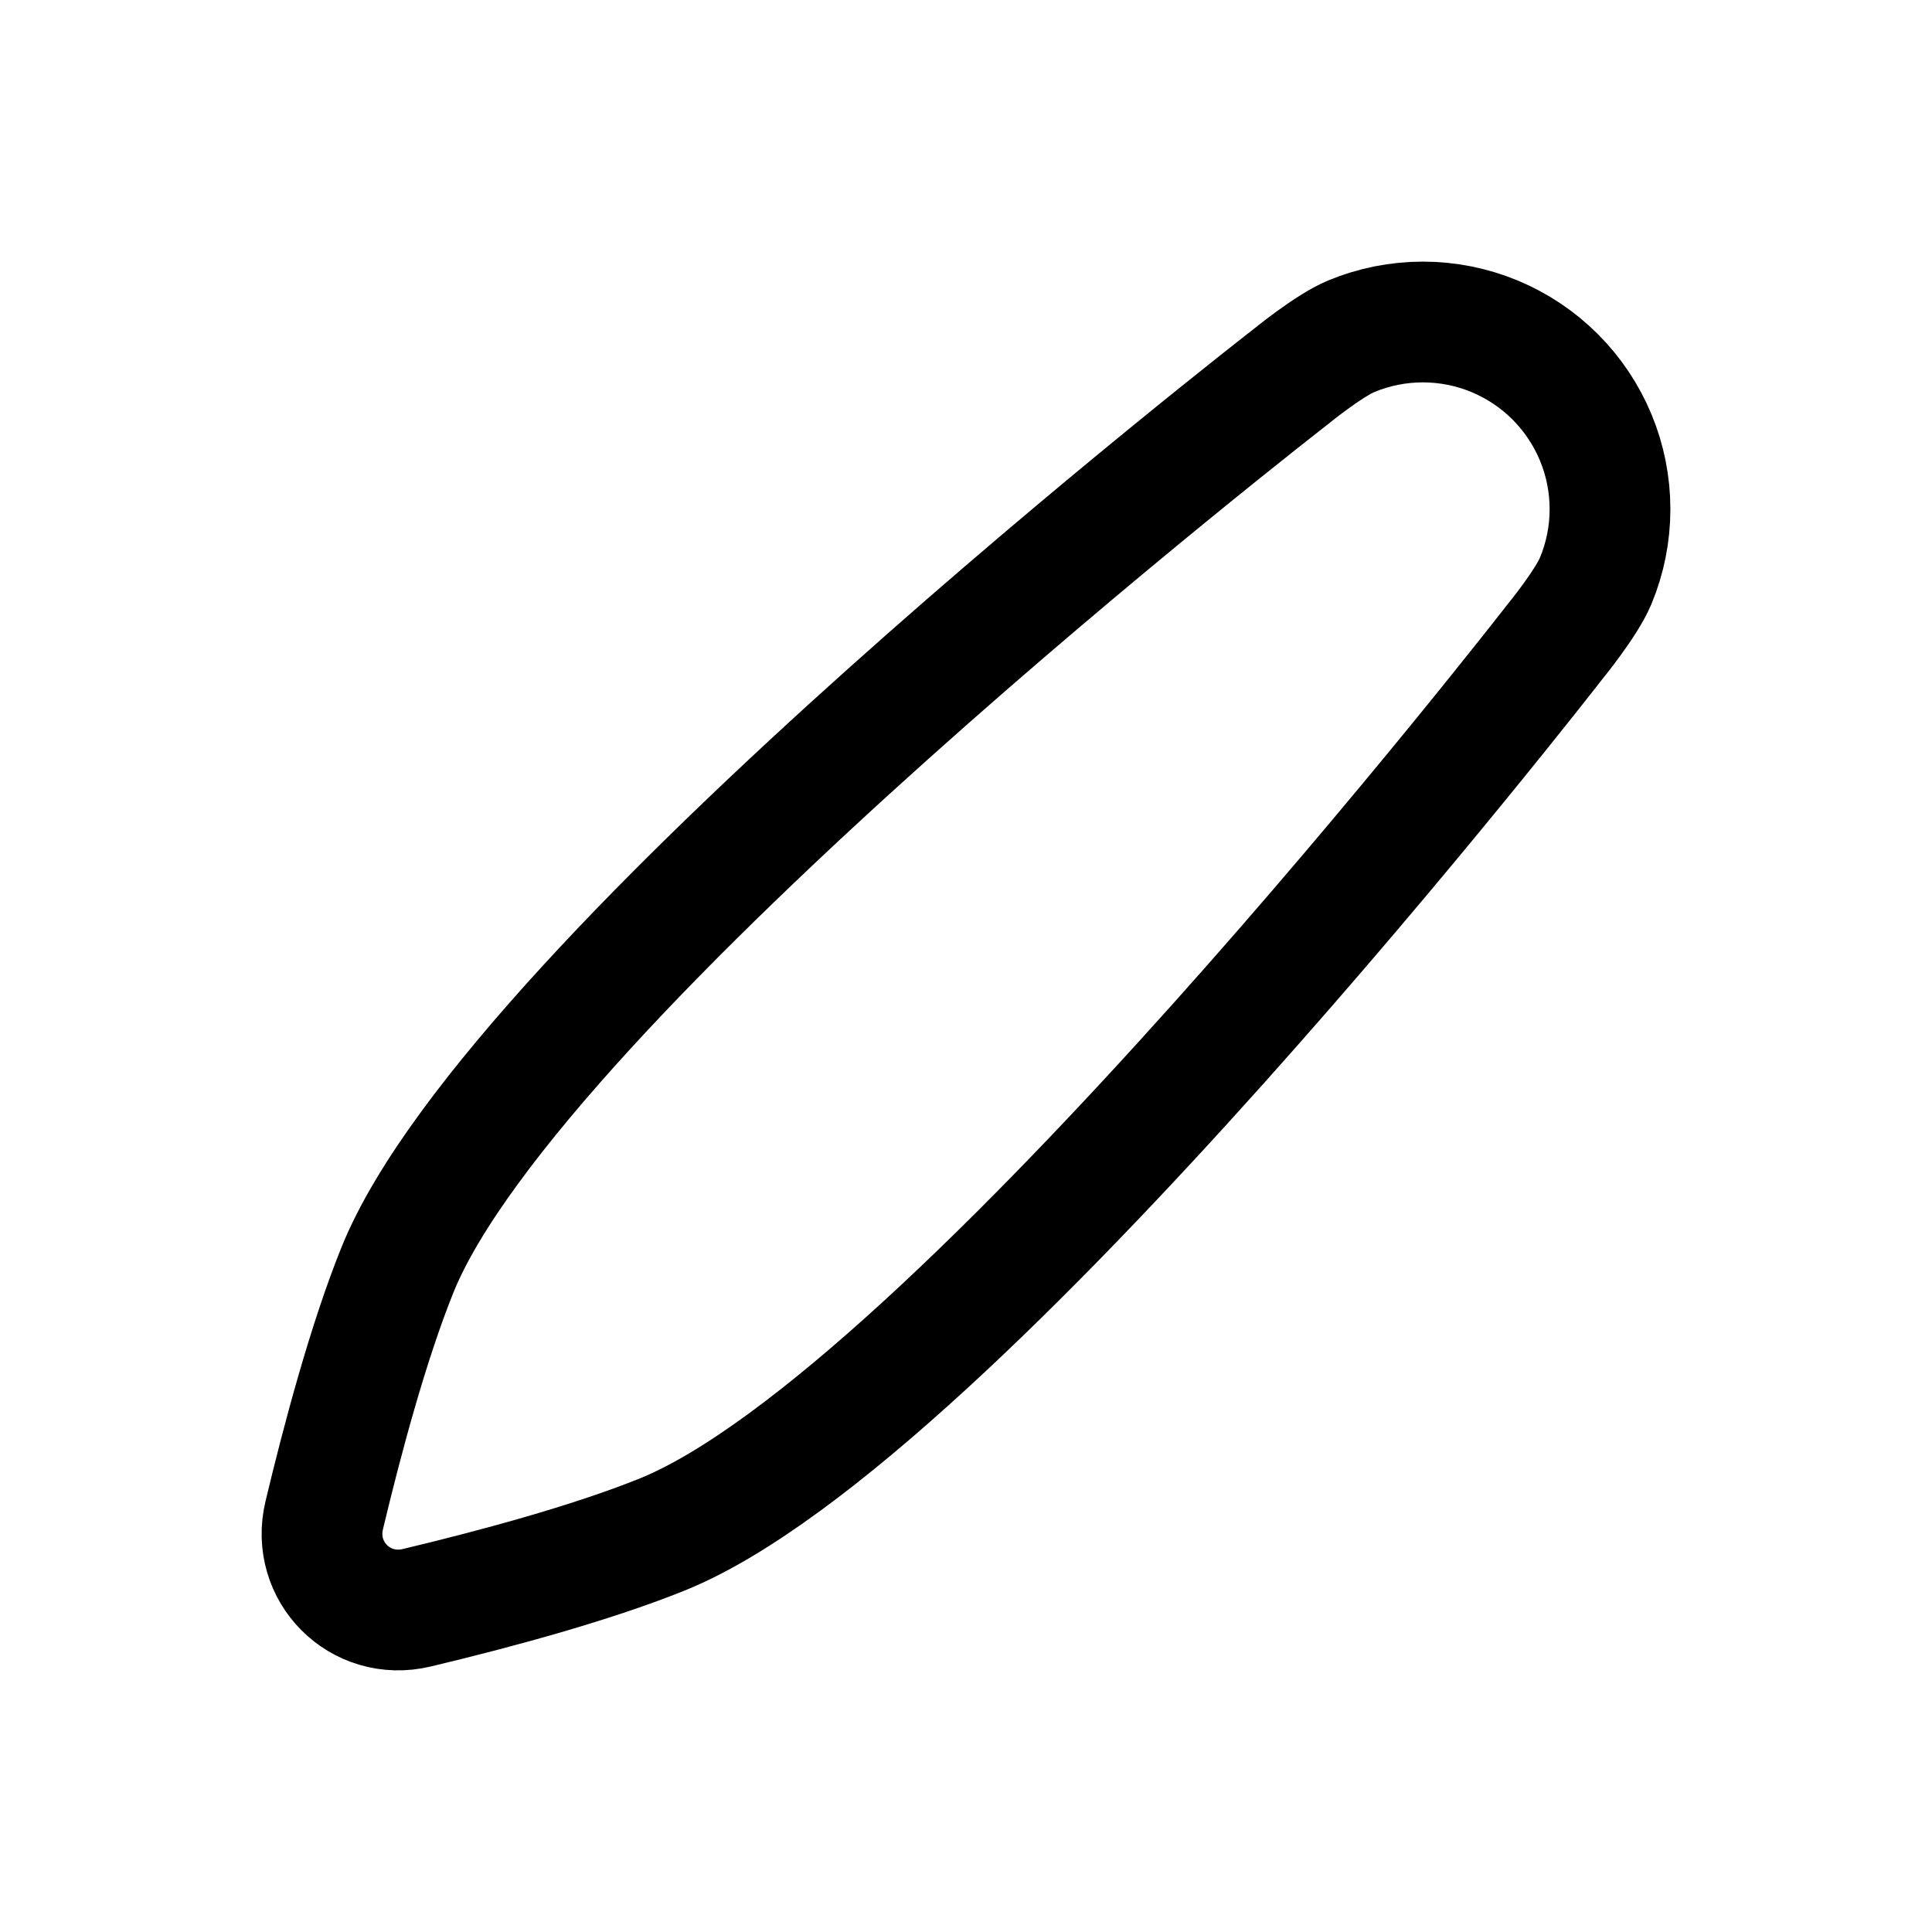 <svg width="24" height="24" viewBox="0 0 24 24" fill="none" xmlns="http://www.w3.org/2000/svg">
<path d="M16.032 4.681C16.032 4.681 16.504 4.294 16.786 4.177C17.068 4.06 17.37 4 17.675 4C17.981 4 18.283 4.06 18.565 4.177C18.847 4.294 19.103 4.465 19.319 4.681C19.535 4.897 19.706 5.153 19.823 5.435C19.94 5.717 20 6.019 20 6.325C20 6.63 19.94 6.932 19.823 7.214C19.706 7.496 19.319 7.968 19.319 7.968C19.319 7.968 11.852 17.6 8.224 19.063C7.329 19.424 6.12 19.747 5.178 19.972C4.476 20.14 3.86 19.524 4.028 18.822C4.253 17.88 4.576 16.671 4.937 15.776C6.4 12.148 16.032 4.681 16.032 4.681Z" stroke="black" stroke-width="1.5" stroke-linecap="round" stroke-linejoin="round"/>
</svg>
